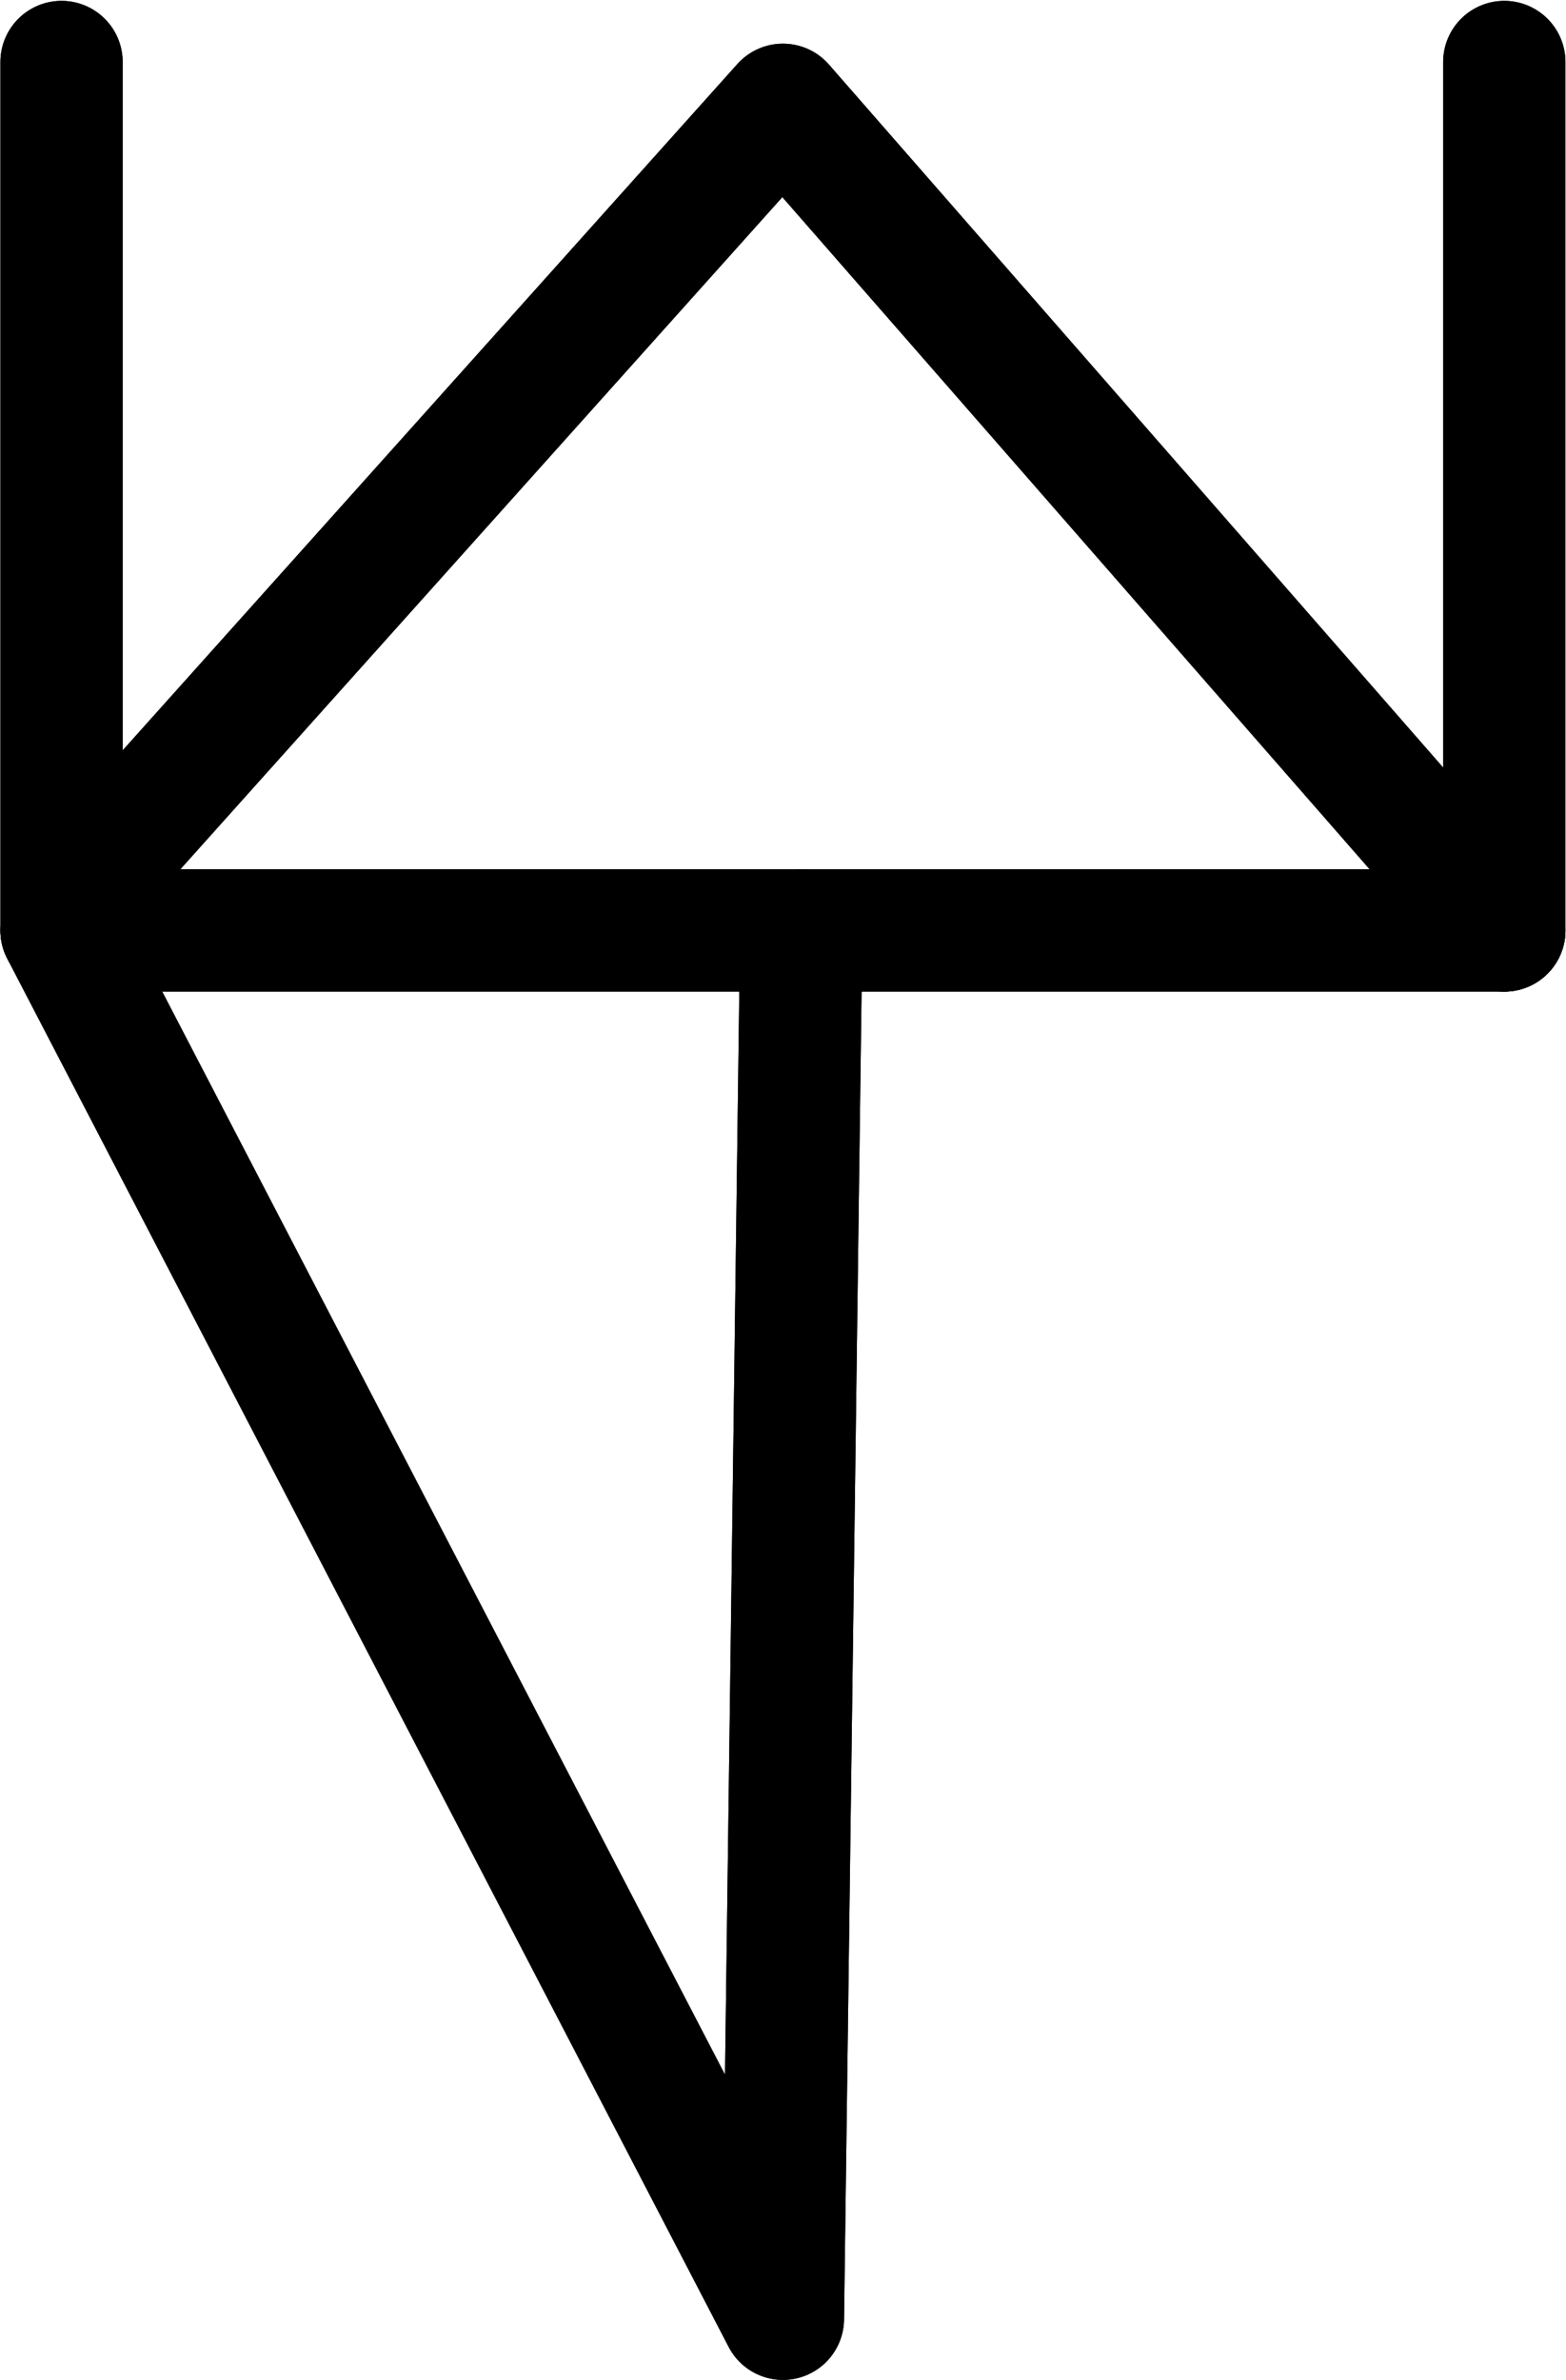 <?xml version="1.0" encoding="UTF-8"?>
<svg xmlns:foaf="http://xmlns.com/foaf/0.1/" xmlns:svg="http://www.w3.org/2000/svg"
     xmlns:dc="http://purl.org/dc/elements/1.1/"
     xmlns:crm="http://www.cidoc-crm.org/cidoc-crm/"
     xmlns="http://www.w3.org/2000/svg"
     xmlns:sodipodi="http://sodipodi.sourceforge.net/DTD/sodipodi-0.dtd"
     xmlns:cc="http://creativecommons.org/ns#"
     xmlns:inkscape="http://www.inkscape.org/namespaces/inkscape"
     xmlns:nmo="http://nomisma.org/ontology#"
     xmlns:rdf="http://www.w3.org/1999/02/22-rdf-syntax-ns#"
     id="Export"
     viewBox="0 0 256.16 389.139"
     version="1.1"
     sodipodi:docname="monogram.bop.258.svg"
     width="256.16"
     height="389.139"
     inkscape:version="0.92.5 (2060ec1f9f, 2020-04-08)">
   <sodipodi:namedview pagecolor="#ffffff" bordercolor="#666666" borderopacity="1"
                       objecttolerance="10"
                       gridtolerance="10"
                       guidetolerance="10"
                       inkscape:pageopacity="0"
                       inkscape:pageshadow="2"
                       inkscape:window-width="640"
                       inkscape:window-height="480"
                       id="namedview21"
                       showgrid="false"
                       inkscape:zoom="0.44277674"
                       inkscape:cx="129.56623"
                       inkscape:cy="207.49701"
                       inkscape:window-x="88"
                       inkscape:window-y="27"
                       inkscape:window-maximized="0"
                       inkscape:current-layer="Export"/>
   <defs id="defs4">
      <style id="style2">.cls-1{fill:none;stroke:#000;stroke-linecap:round;stroke-linejoin:round;stroke-width:20px;}</style>
   </defs>
   <title property="dc:title">Monogram 253</title>
   <desc proprety="dc:description">Monogram 253 published by Nomisma.org. See matching URIs and bibliographic references for further information about the usage of this symbol on coinage.</desc>
   <polyline class="cls-1" points="147 95 147 231.64 147 237 153.11 237 383 237 383 95"
             id="polyline8"
             style="fill:none;stroke:#000000;stroke-width:20px;stroke-linecap:round;stroke-linejoin:round"
             transform="translate(-136.934,-84.858)"/>
   <polyline class="cls-1" points="153 227 265 102 383 237" id="polyline10"
             style="fill:none;stroke:#000000;stroke-width:20px;stroke-linecap:round;stroke-linejoin:round"
             transform="translate(-136.934,-84.858)"/>
   <polyline class="cls-1" points="268 237 265 464 147 237" id="polyline12"
             style="fill:none;stroke:#000000;stroke-width:20px;stroke-linecap:round;stroke-linejoin:round"
             transform="translate(-136.934,-84.858)"/>
   <polyline class="cls-1" points="147 95 147 231.64 147 237 153.11 237 383 237 383 95"
             id="polyline14"
             style="fill:none;stroke:#000000;stroke-width:20px;stroke-linecap:round;stroke-linejoin:round"
             transform="translate(-136.934,-84.858)"/>
   <polyline class="cls-1" points="153 227 265 102 383 237" id="polyline16"
             style="fill:none;stroke:#000000;stroke-width:20px;stroke-linecap:round;stroke-linejoin:round"
             transform="translate(-136.934,-84.858)"/>
   <polyline class="cls-1" points="268 237 265 464 147 237" id="polyline18"
             style="fill:none;stroke:#000000;stroke-width:20px;stroke-linecap:round;stroke-linejoin:round"
             transform="translate(-136.934,-84.858)"/>
</svg>